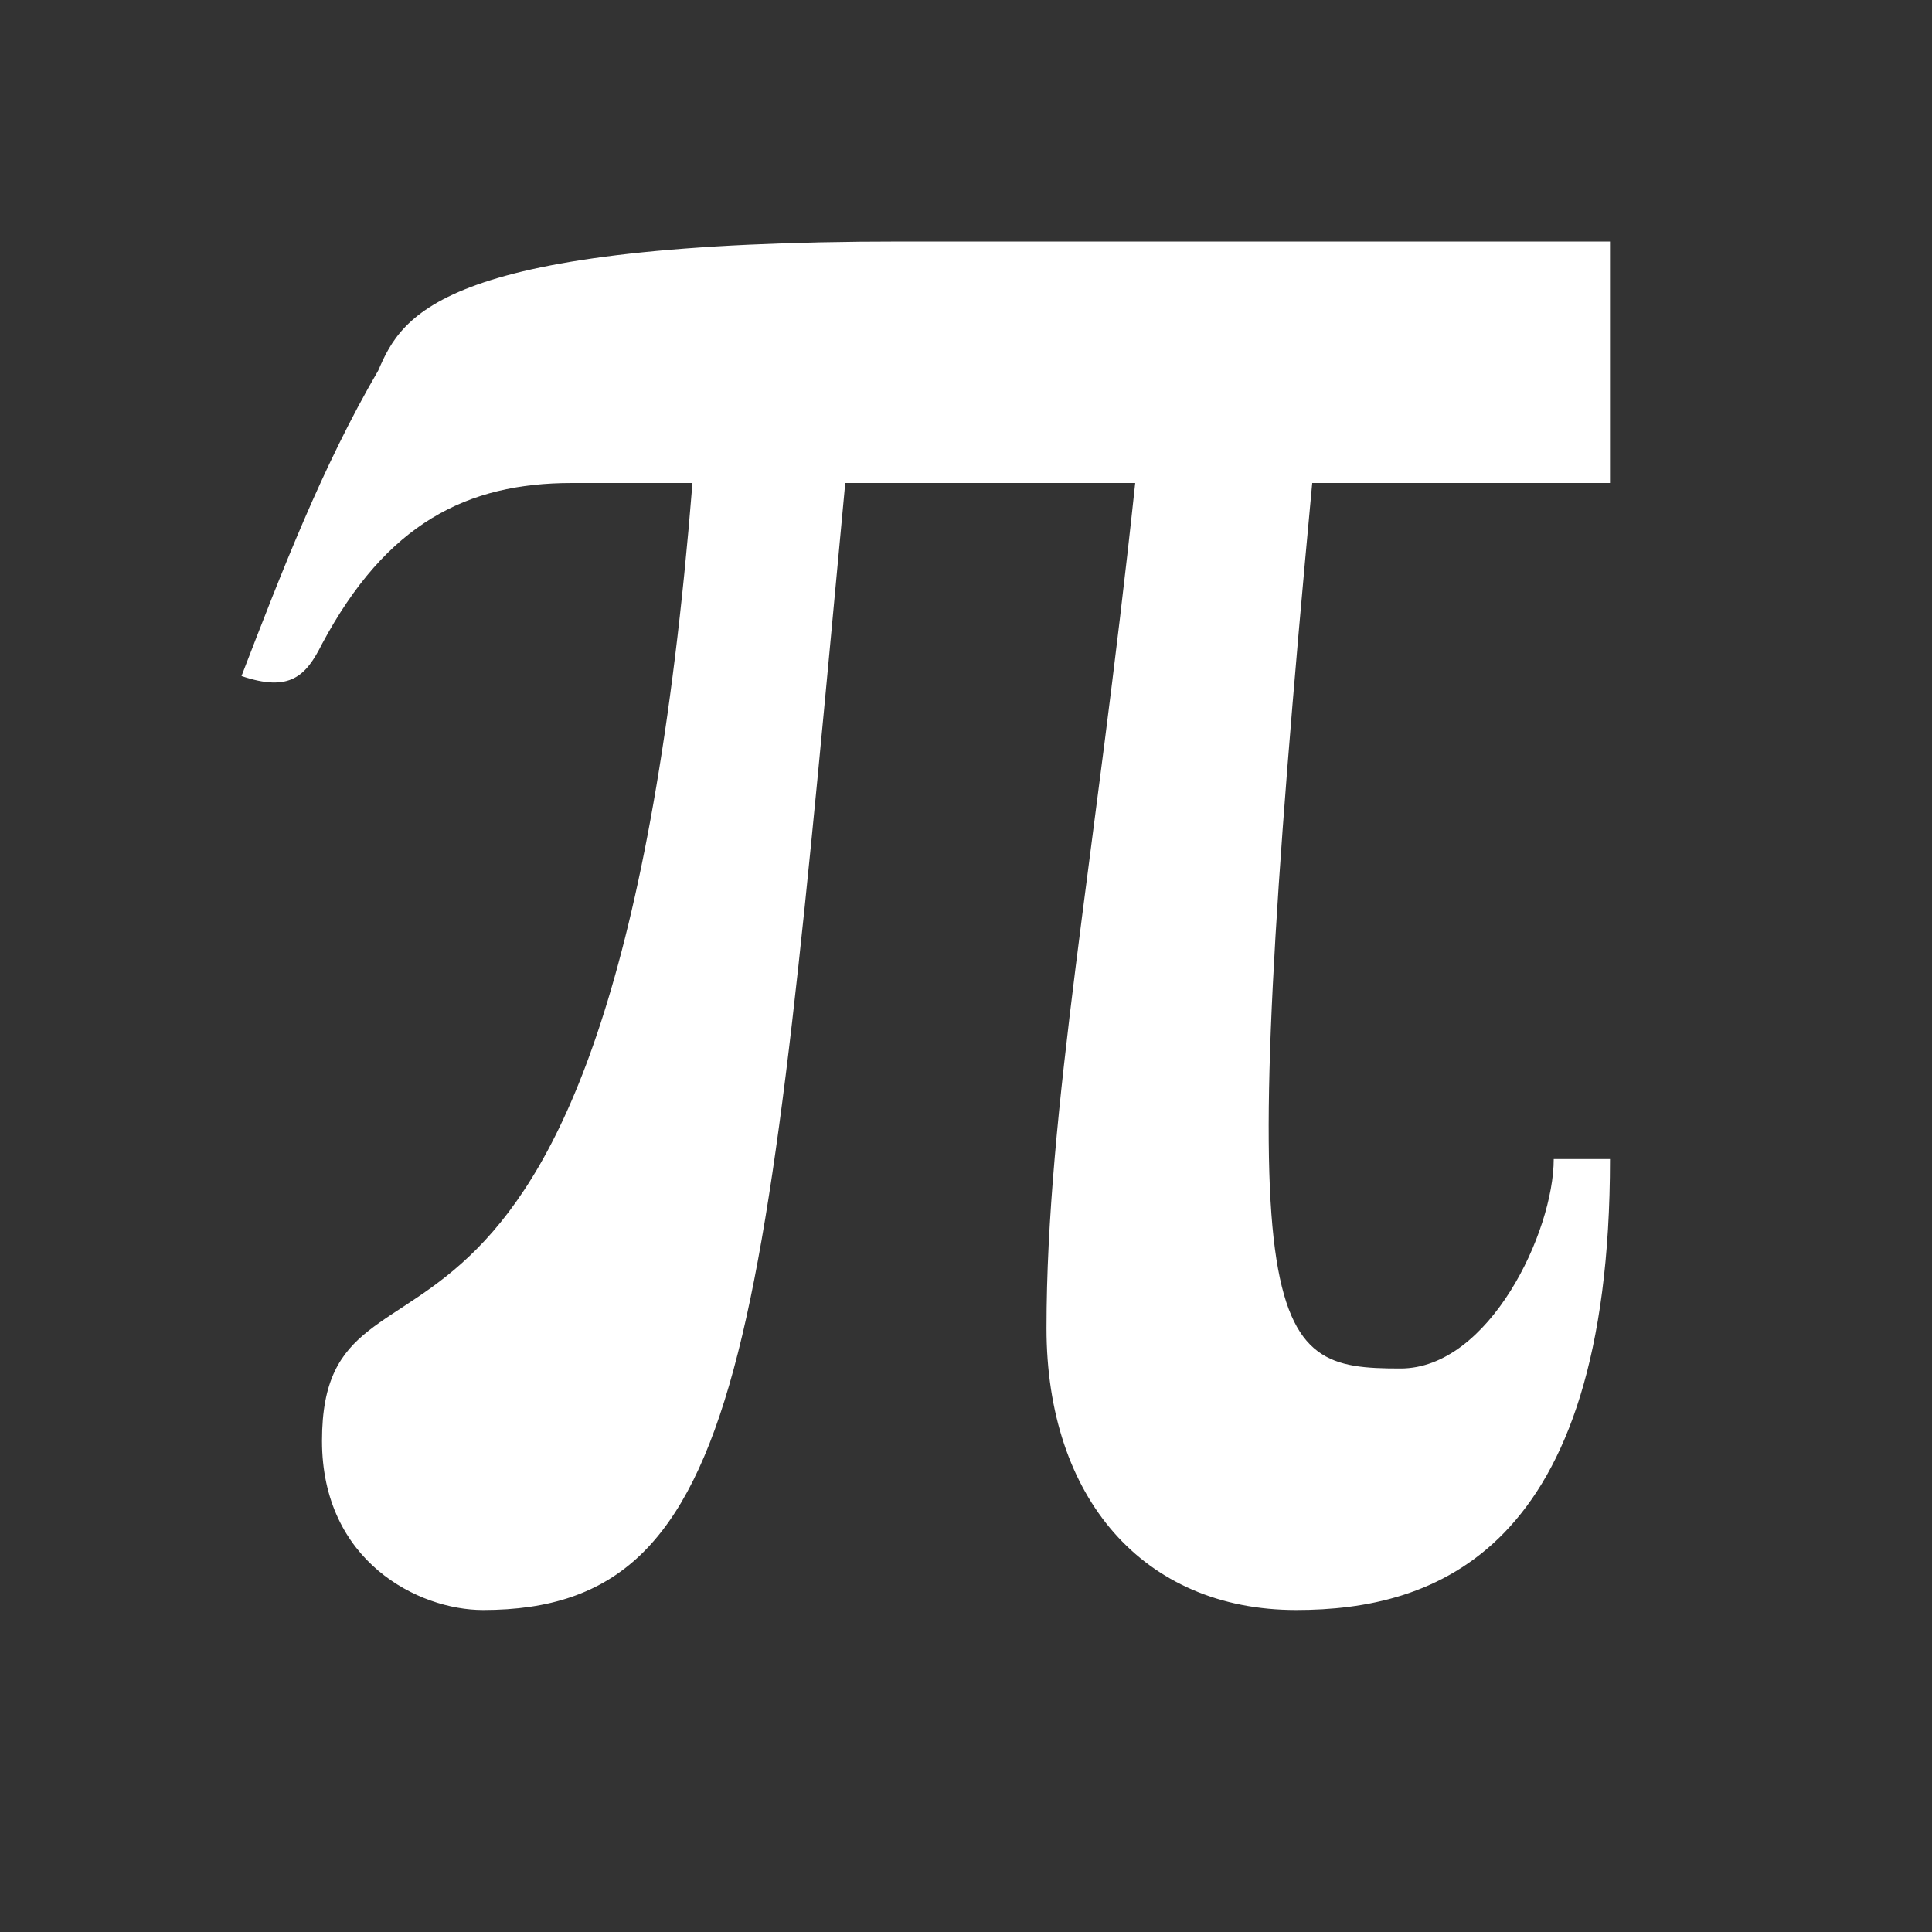 <svg xmlns="http://www.w3.org/2000/svg"  viewBox="1 1 24 24" width="208px" height="208px"><rect x="1" y="1" width="24" height="24" fill="#333333" stroke="none"/><path fill="#ffffff" d="M 4 9.398 C 4.5 8.102 5 6.801 5.699 5.602 C 6 4.898 6.5 4 12.199 4 C 16.5 4 20.199 4 21 4 L 21 7 L 17.301 7 C 16.301 17.699 16.699 18 18.398 18 C 19.5 18 20.301 16.301 20.301 15.398 L 21 15.398 C 21 20.301 18.801 21 17.102 21 C 15.199 21 14 19.602 14 17.5 C 14 14.801 14.602 11.699 15.102 7 L 11.5 7 C 10.5 17.699 10.301 21 7 21 C 6.199 21 5 20.398 5 18.898 C 5 15.898 8.602 19.5 9.602 7 C 9.602 7 8.602 7 8.102 7 C 6.801 7 5.801 7.5 5 9 C 4.801 9.398 4.602 9.602 4 9.398 Z"/></svg>